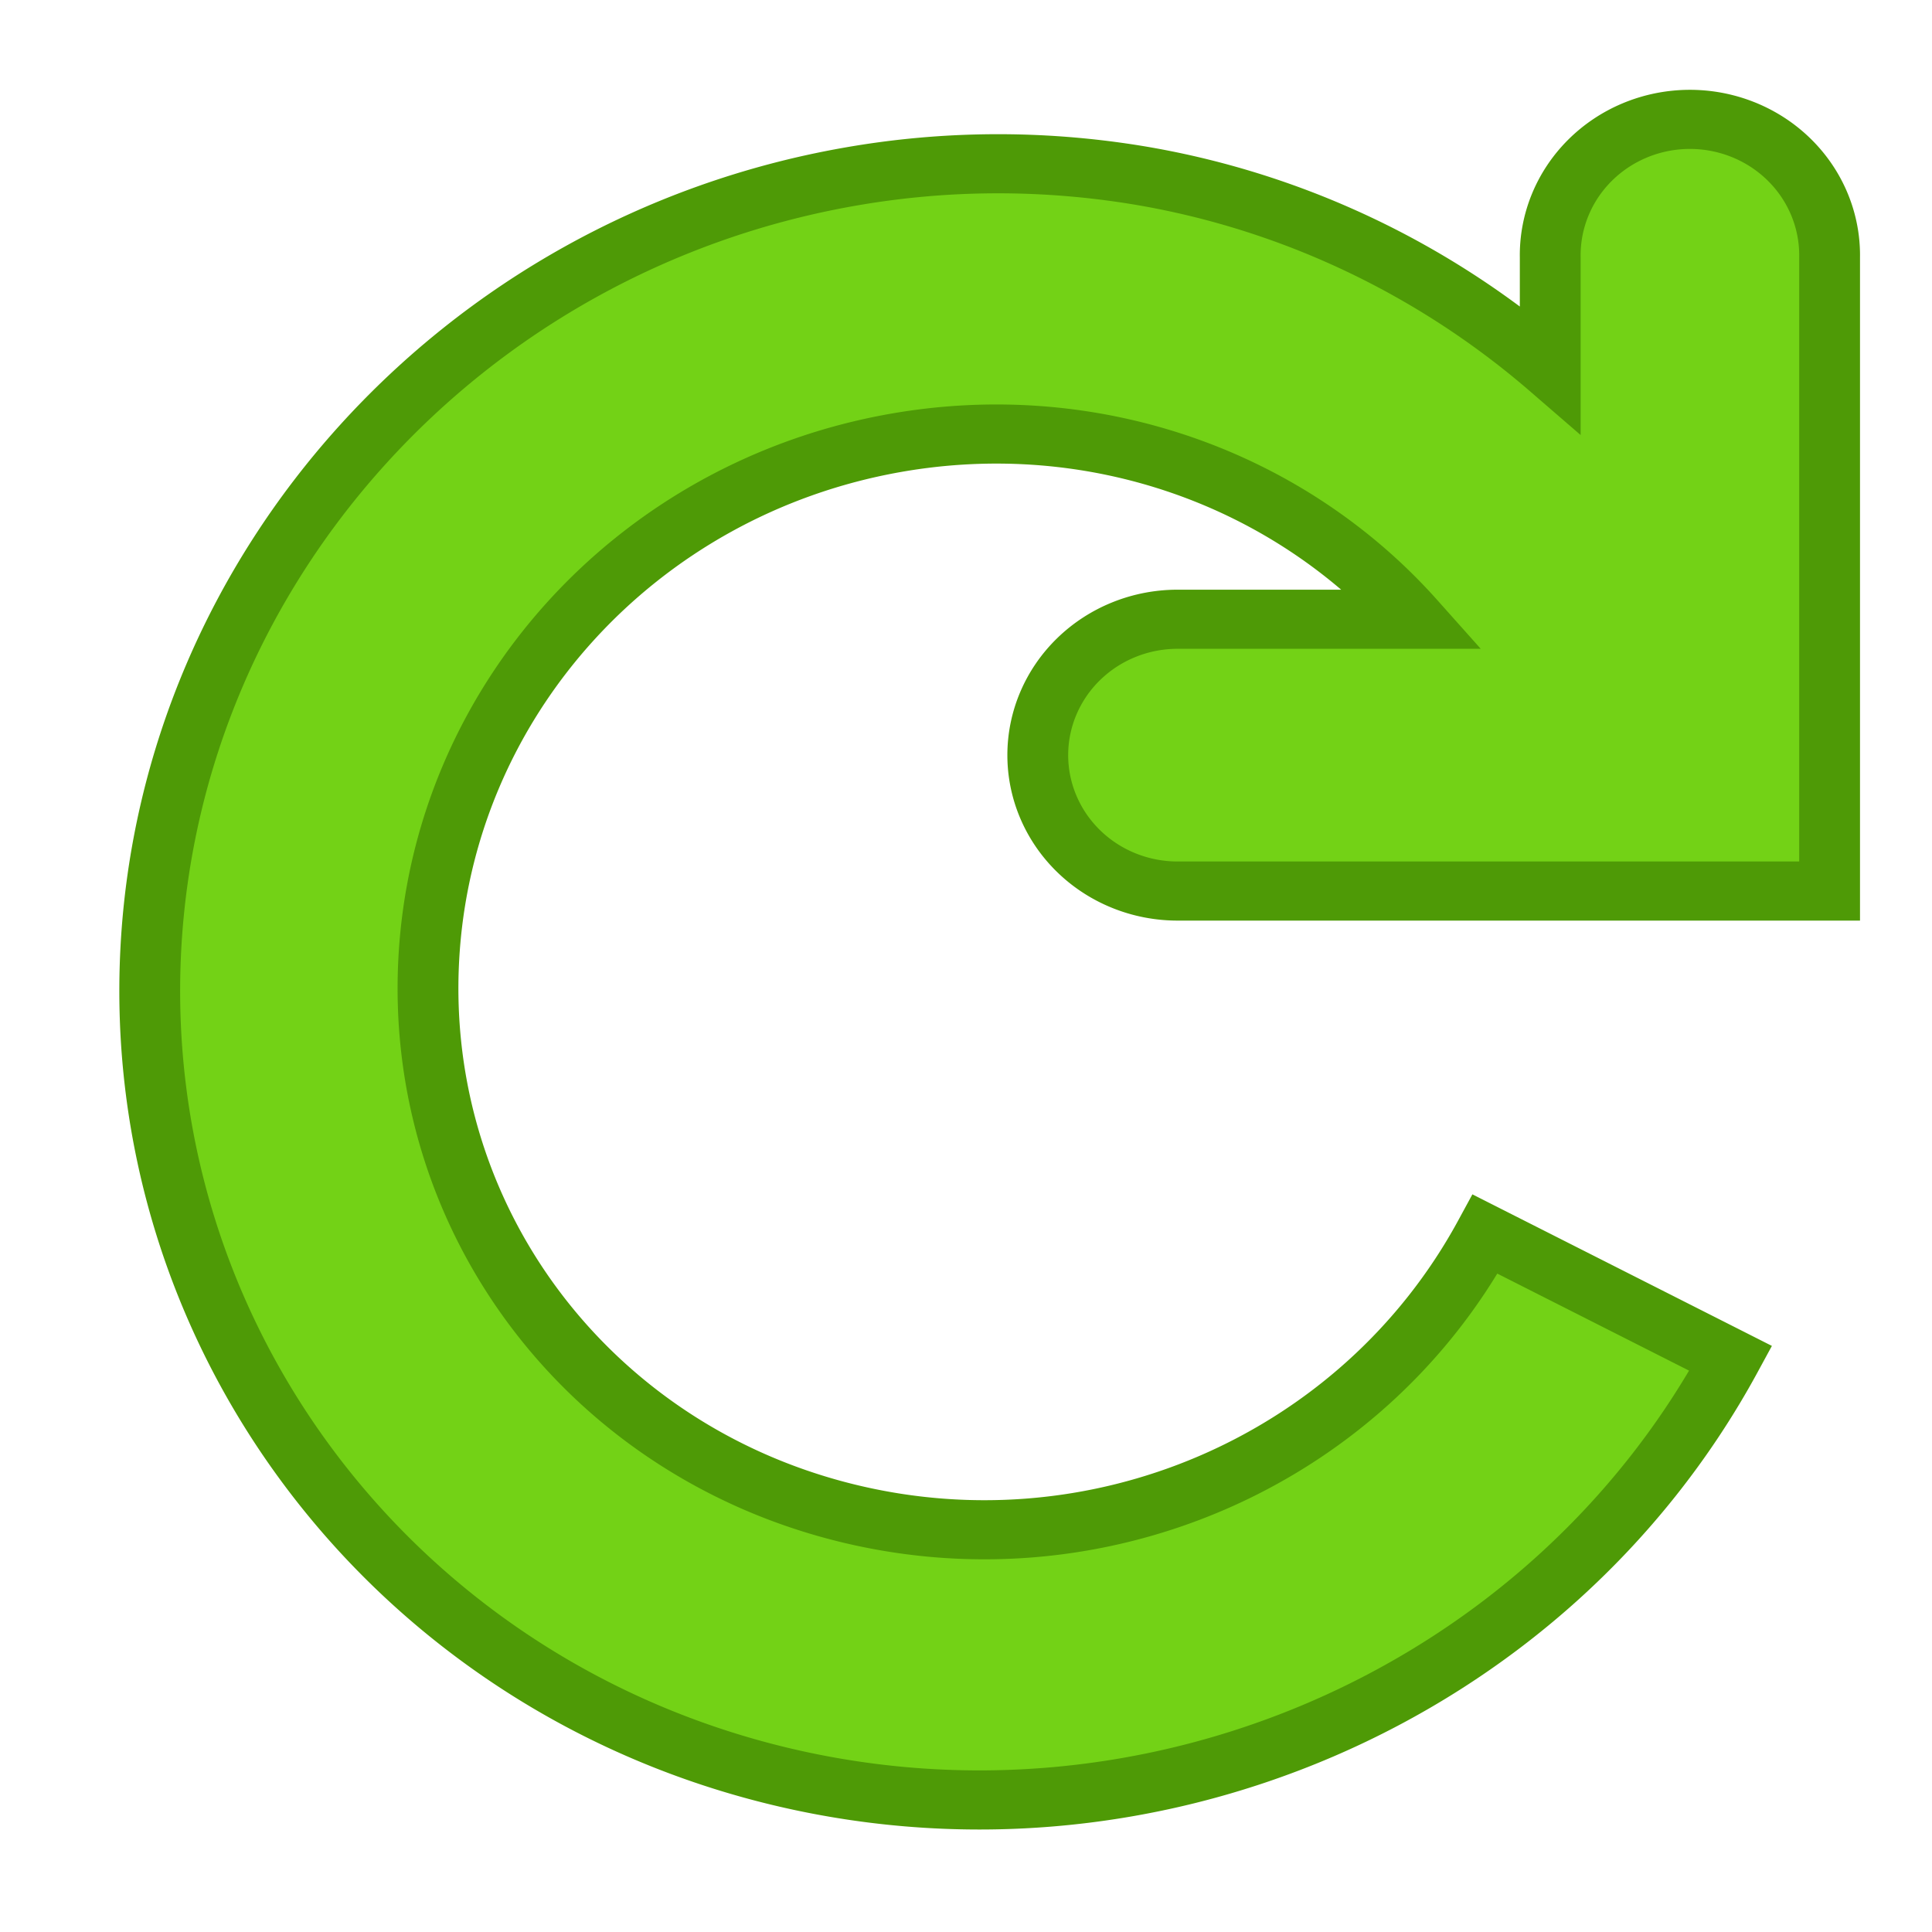 <svg xmlns="http://www.w3.org/2000/svg" xmlns:svg="http://www.w3.org/2000/svg" id="svg30571" width="16" height="16" version="1.1" viewBox="0 0 16 16"><g id="layer1" transform="translate(0,-1036.362)"><g id="g4237"><g id="g3946" fill="#4e9a06" transform="matrix(1.038,0,0,1.009,0.213,-9.849)"><g id="refresh" fill="#4e9a06" transform="matrix(0.743,0,0,0.743,31.291,291.82)"><path id="path4874" fill="#73d216" fill-opacity="1" fill-rule="nonzero" stroke="#4e9a06" stroke-dasharray="none" stroke-dashoffset="0" stroke-linecap="butt" stroke-linejoin="miter" stroke-miterlimit="4" stroke-opacity="1" stroke-width=".5" d="M 13.67,0.762 A 1.149,1.149 0 0 0 12.539,1.928 V 2.875 C 11.581,2.023 10.402,1.443 9.125,1.23 8.363,1.104 7.57,1.103 6.773,1.248 3.589,1.825 1.198,4.548 1.033,7.779 0.868,11.011 2.971,13.916 6.084,14.746 9.197,15.576 12.506,14.114 14.023,11.242 L 12.004,10.191 C 10.983,12.124 8.788,13.093 6.697,12.535 4.607,11.978 3.207,10.048 3.318,7.871 3.429,5.694 5.02,3.885 7.158,3.498 8.79,3.203 10.388,3.8 11.42,4.99 H 9.475 a 1.149,1.149 0 1 0 0,2.299 H 14.836 V 1.928 A 1.149,1.149 0 0 0 13.67,0.762 Z" baseline-shift="baseline" clip-rule="nonzero" color="#000" color-interpolation="sRGB" color-interpolation-filters="linearRGB" color-rendering="auto" direction="ltr" display="inline" enable-background="accumulate" font-family="sans-serif" font-size="medium" font-stretch="normal" font-style="normal" font-variant="normal" font-weight="normal" image-rendering="auto" letter-spacing="normal" opacity="1" overflow="visible" shape-rendering="auto" text-anchor="start" text-decoration="none" text-rendering="auto" transform="matrix(1.306,0,0,1.306,-42.12,1003.095)" visibility="visible" word-spacing="normal" writing-mode="lr-tb" style="line-height:normal;text-indent:0;text-align:start;text-decoration-line:none;text-decoration-style:solid;text-decoration-color:#000;text-transform:none;white-space:normal;isolation:auto;mix-blend-mode:normal;solid-color:#000;solid-opacity:1"/></g></g><rect id="rect3999-8" width="16" height="16" x="0" y="1036.362" fill="none" fill-opacity="1" fill-rule="nonzero" stroke="none" stroke-dasharray="none" stroke-dashoffset="0" stroke-linecap="round" stroke-linejoin="round" stroke-miterlimit="4" stroke-opacity="1" stroke-width=".102" clip-rule="nonzero" color="#000" color-interpolation="sRGB" color-interpolation-filters="linearRGB" color-rendering="auto" display="inline" enable-background="accumulate" image-rendering="auto" opacity="1" overflow="visible" shape-rendering="auto" text-rendering="auto" visibility="visible" style="isolation:auto;mix-blend-mode:normal;solid-color:#000;solid-opacity:1"/></g></g></svg>